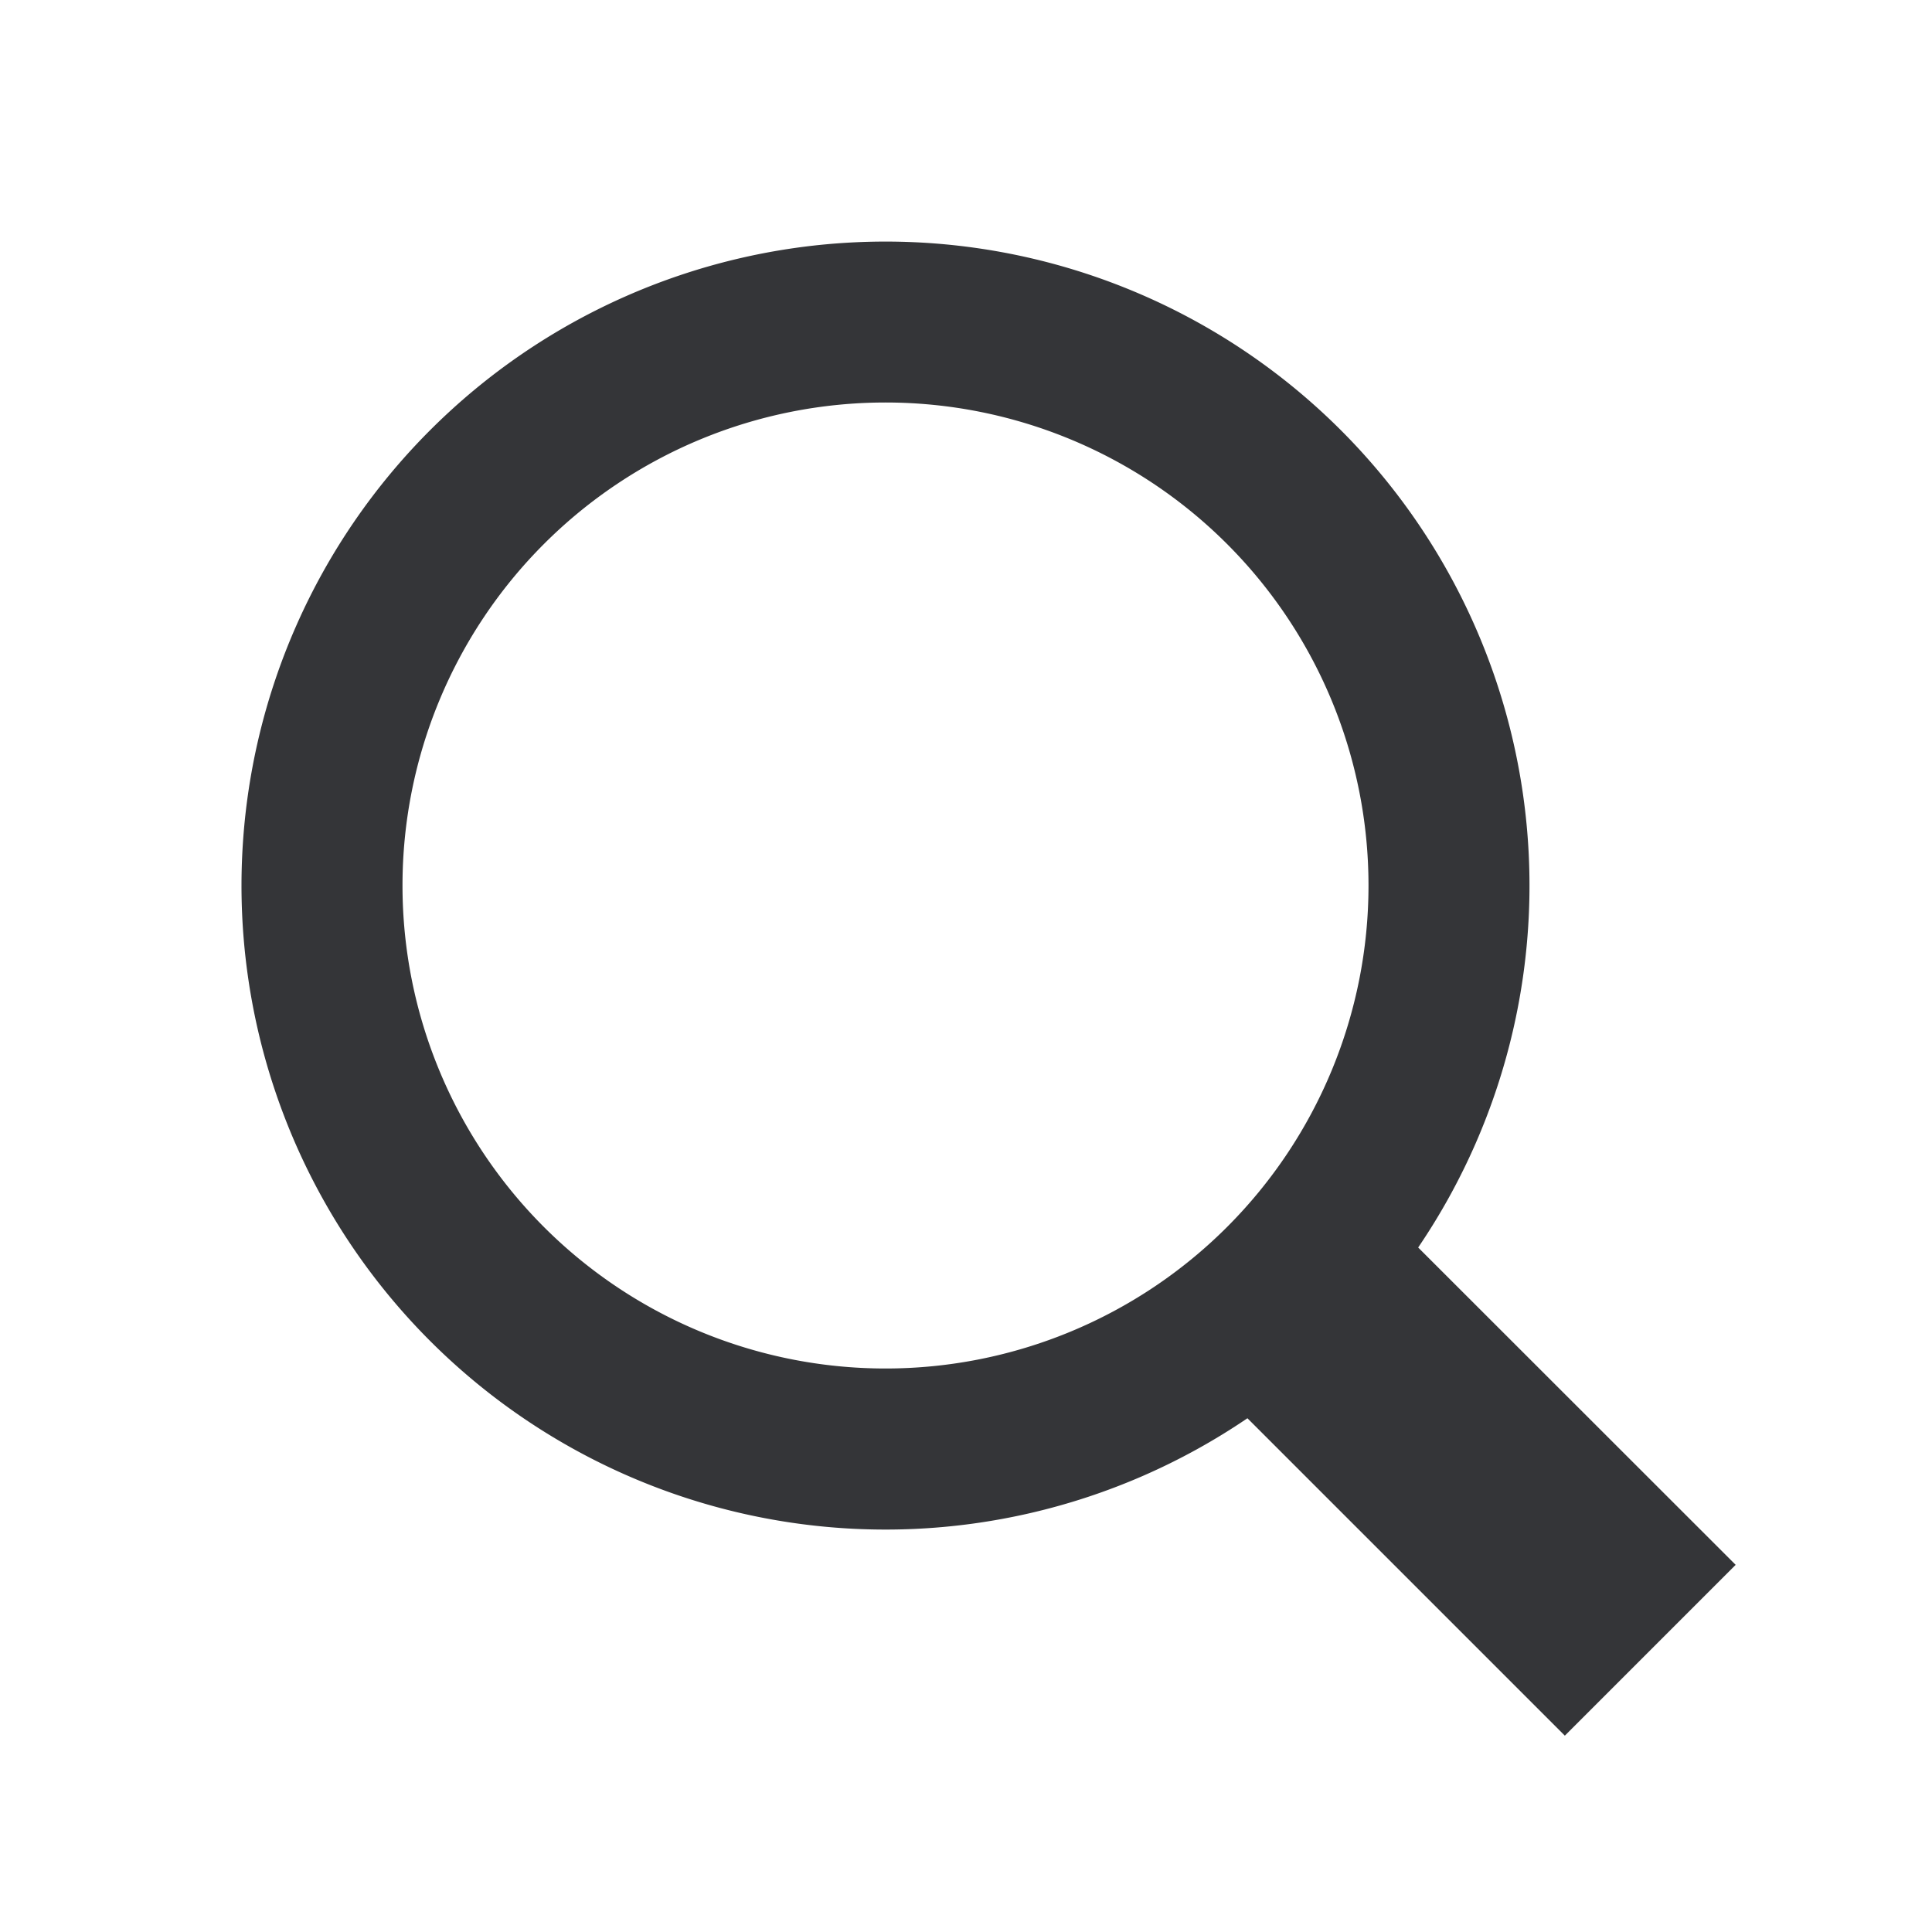 <svg
                    width="24"
                    height="24"
                    viewBox="0 0 24 24"
                    fill="#343538"
                    xmlns="http://www.w3.org/2000/svg"
                    size="24"
                    color="systemGrayscale70"
                    aria-hidden="true"
                  >
                    <path
                      fill-rule="evenodd"
                      clip-rule="evenodd"
                      d="M15.496 17.618a8 8 0 1 1 2.121-2.121l3.944 3.942-2.122 2.122zM17 11a6 6 0 1 1-12 0 6 6 0 0 1 12 0"
                    ></path>
                  </svg>